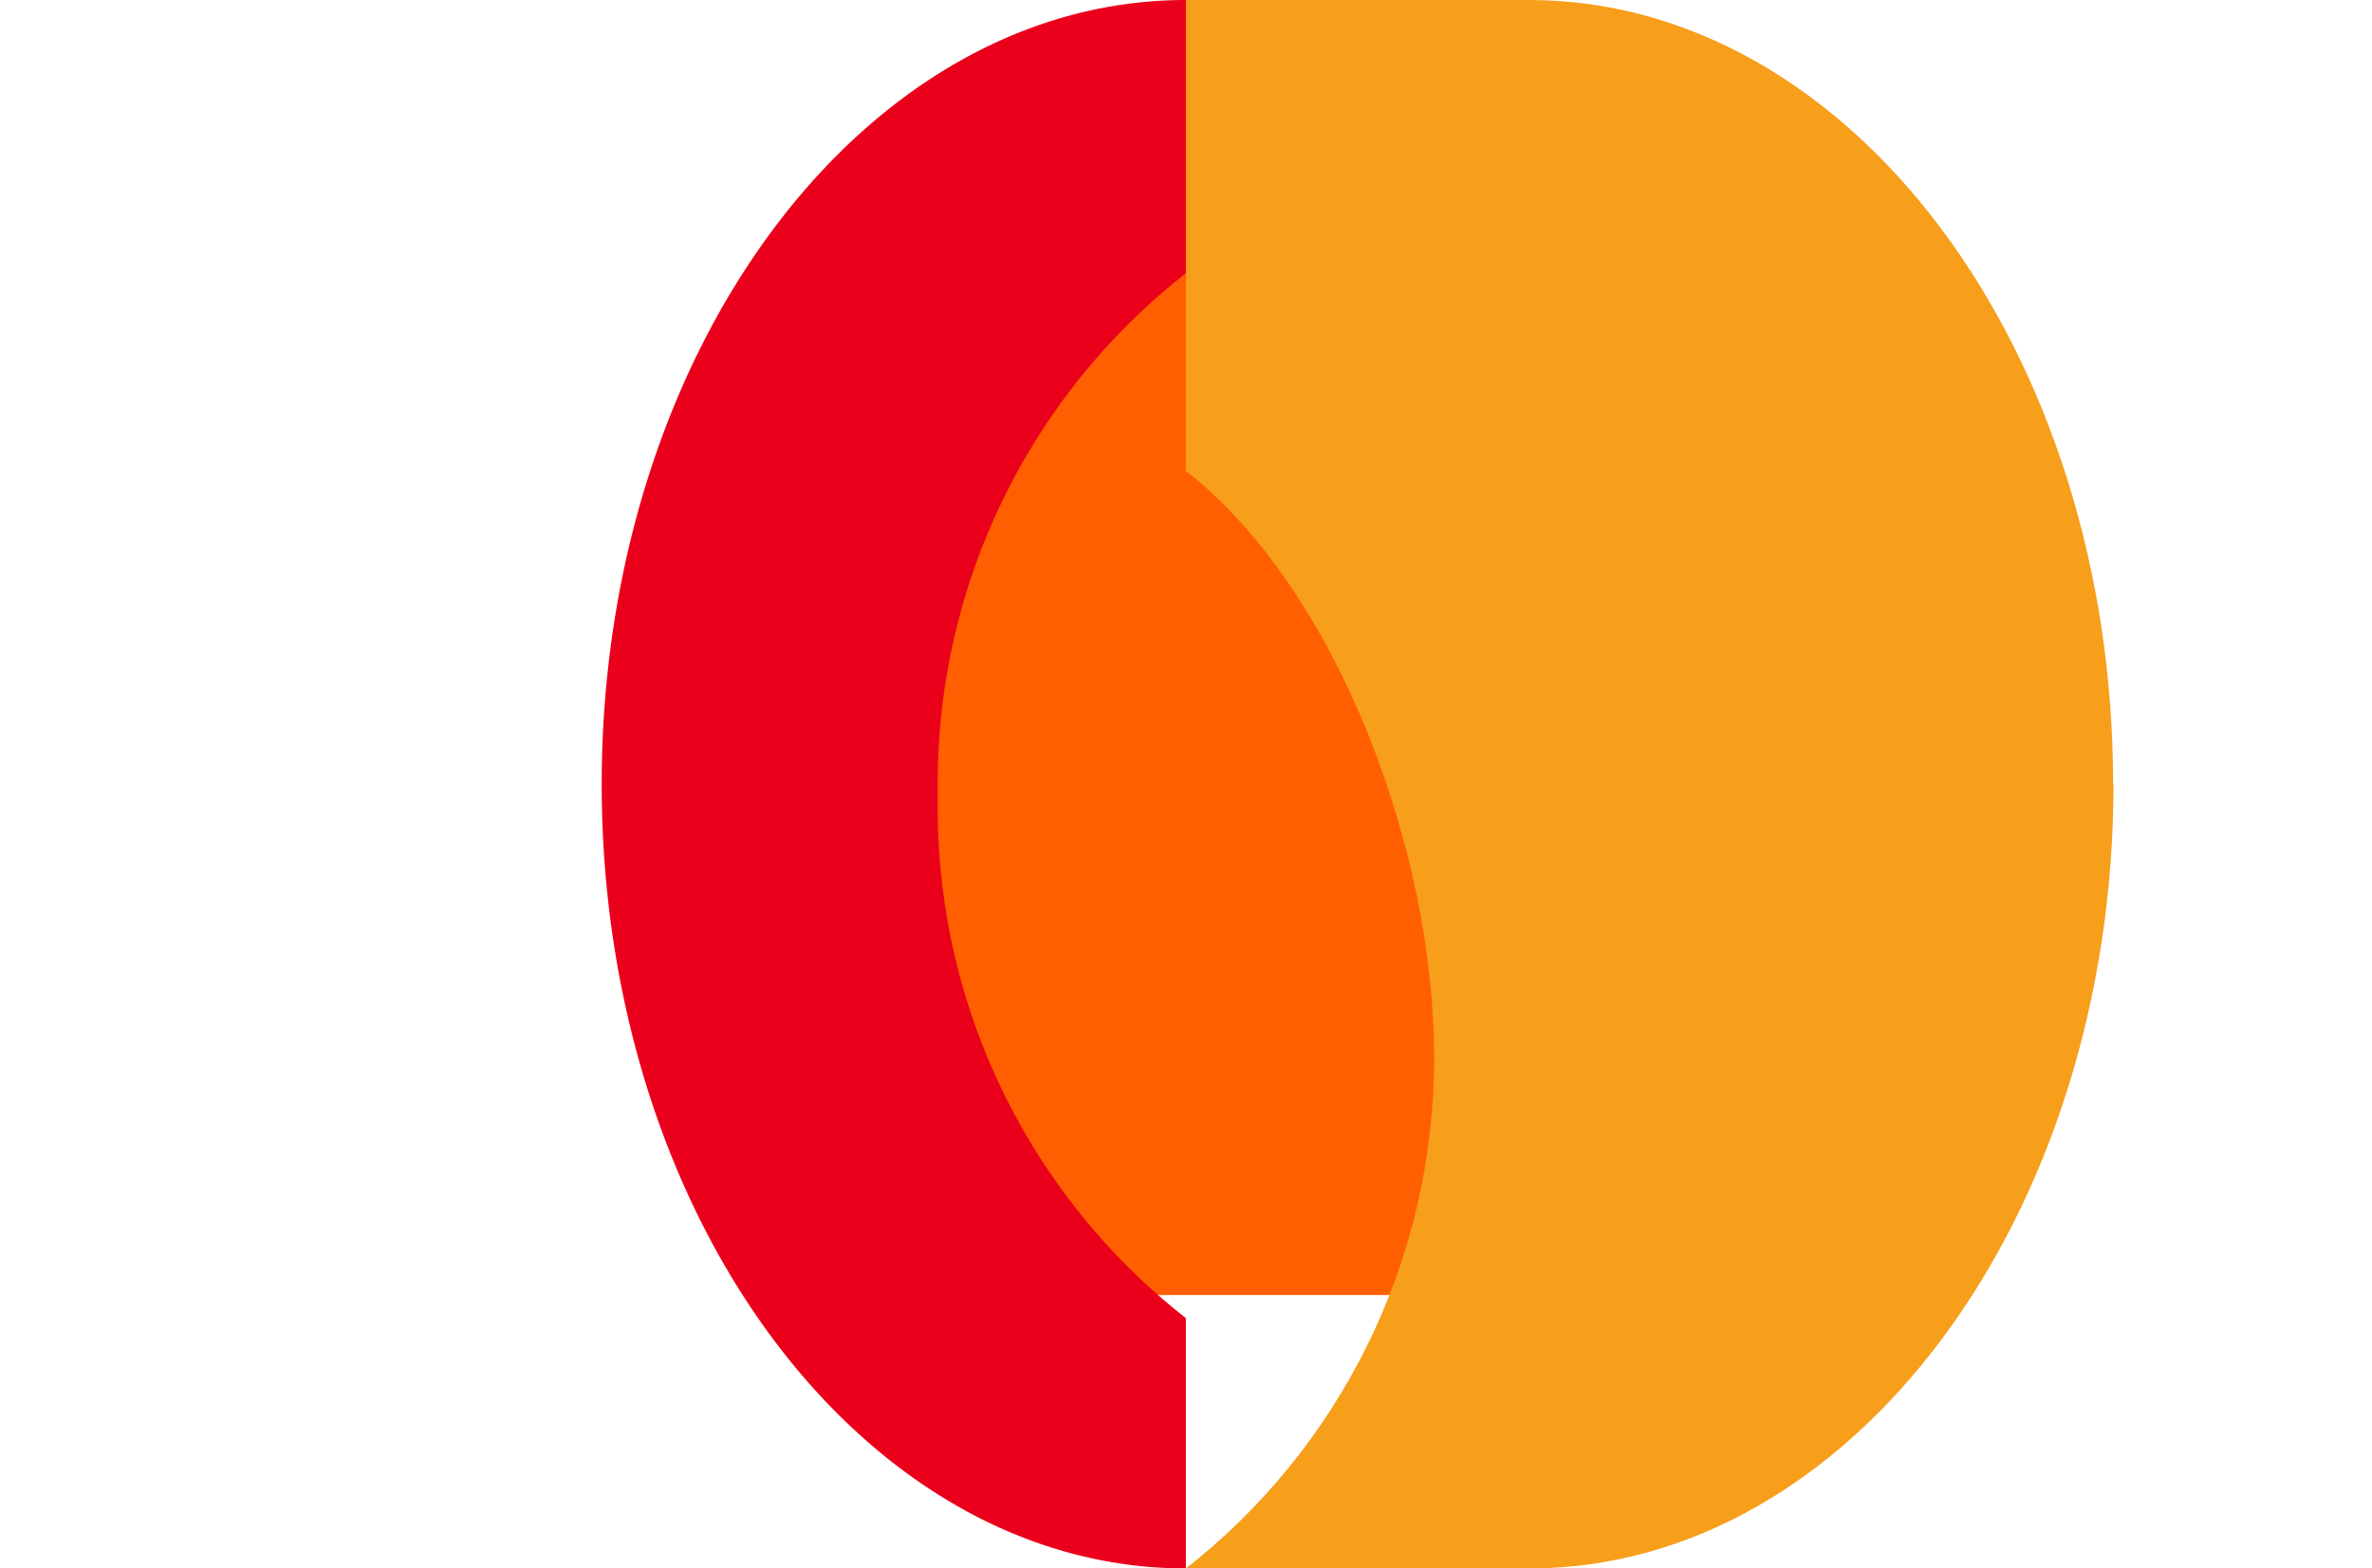 <svg xmlns="http://www.w3.org/2000/svg" viewBox="0 0 131.39 86.9">
  <path fill="#FF5F00" d="M48.37,15.14h34.66v56.61H48.37z"/>
  <path fill="#EB001B" d="M51.94,43.45c0-11.5,5.38-21.76,13.75-28.31A43.37,43.37,0,0,0,65.69,0C47.86,0,33.33,19.41,33.33,43.45S47.86,86.9,65.69,86.9c0-4.62,0-9.25,0-13.87-8.37-6.55-13.75-16.81-13.75-28.31"/>
  <path fill="#F79E1B" d="M117.07,43.45c0,24-14.53,43.45-32.36,43.45H65.69c8.37-6.55,13.75-16.81,13.75-28.31S74.06,32.64,65.69,26.09V0h19c17.83,0,32.36,19.41,32.36,43.45"/>
</svg>
